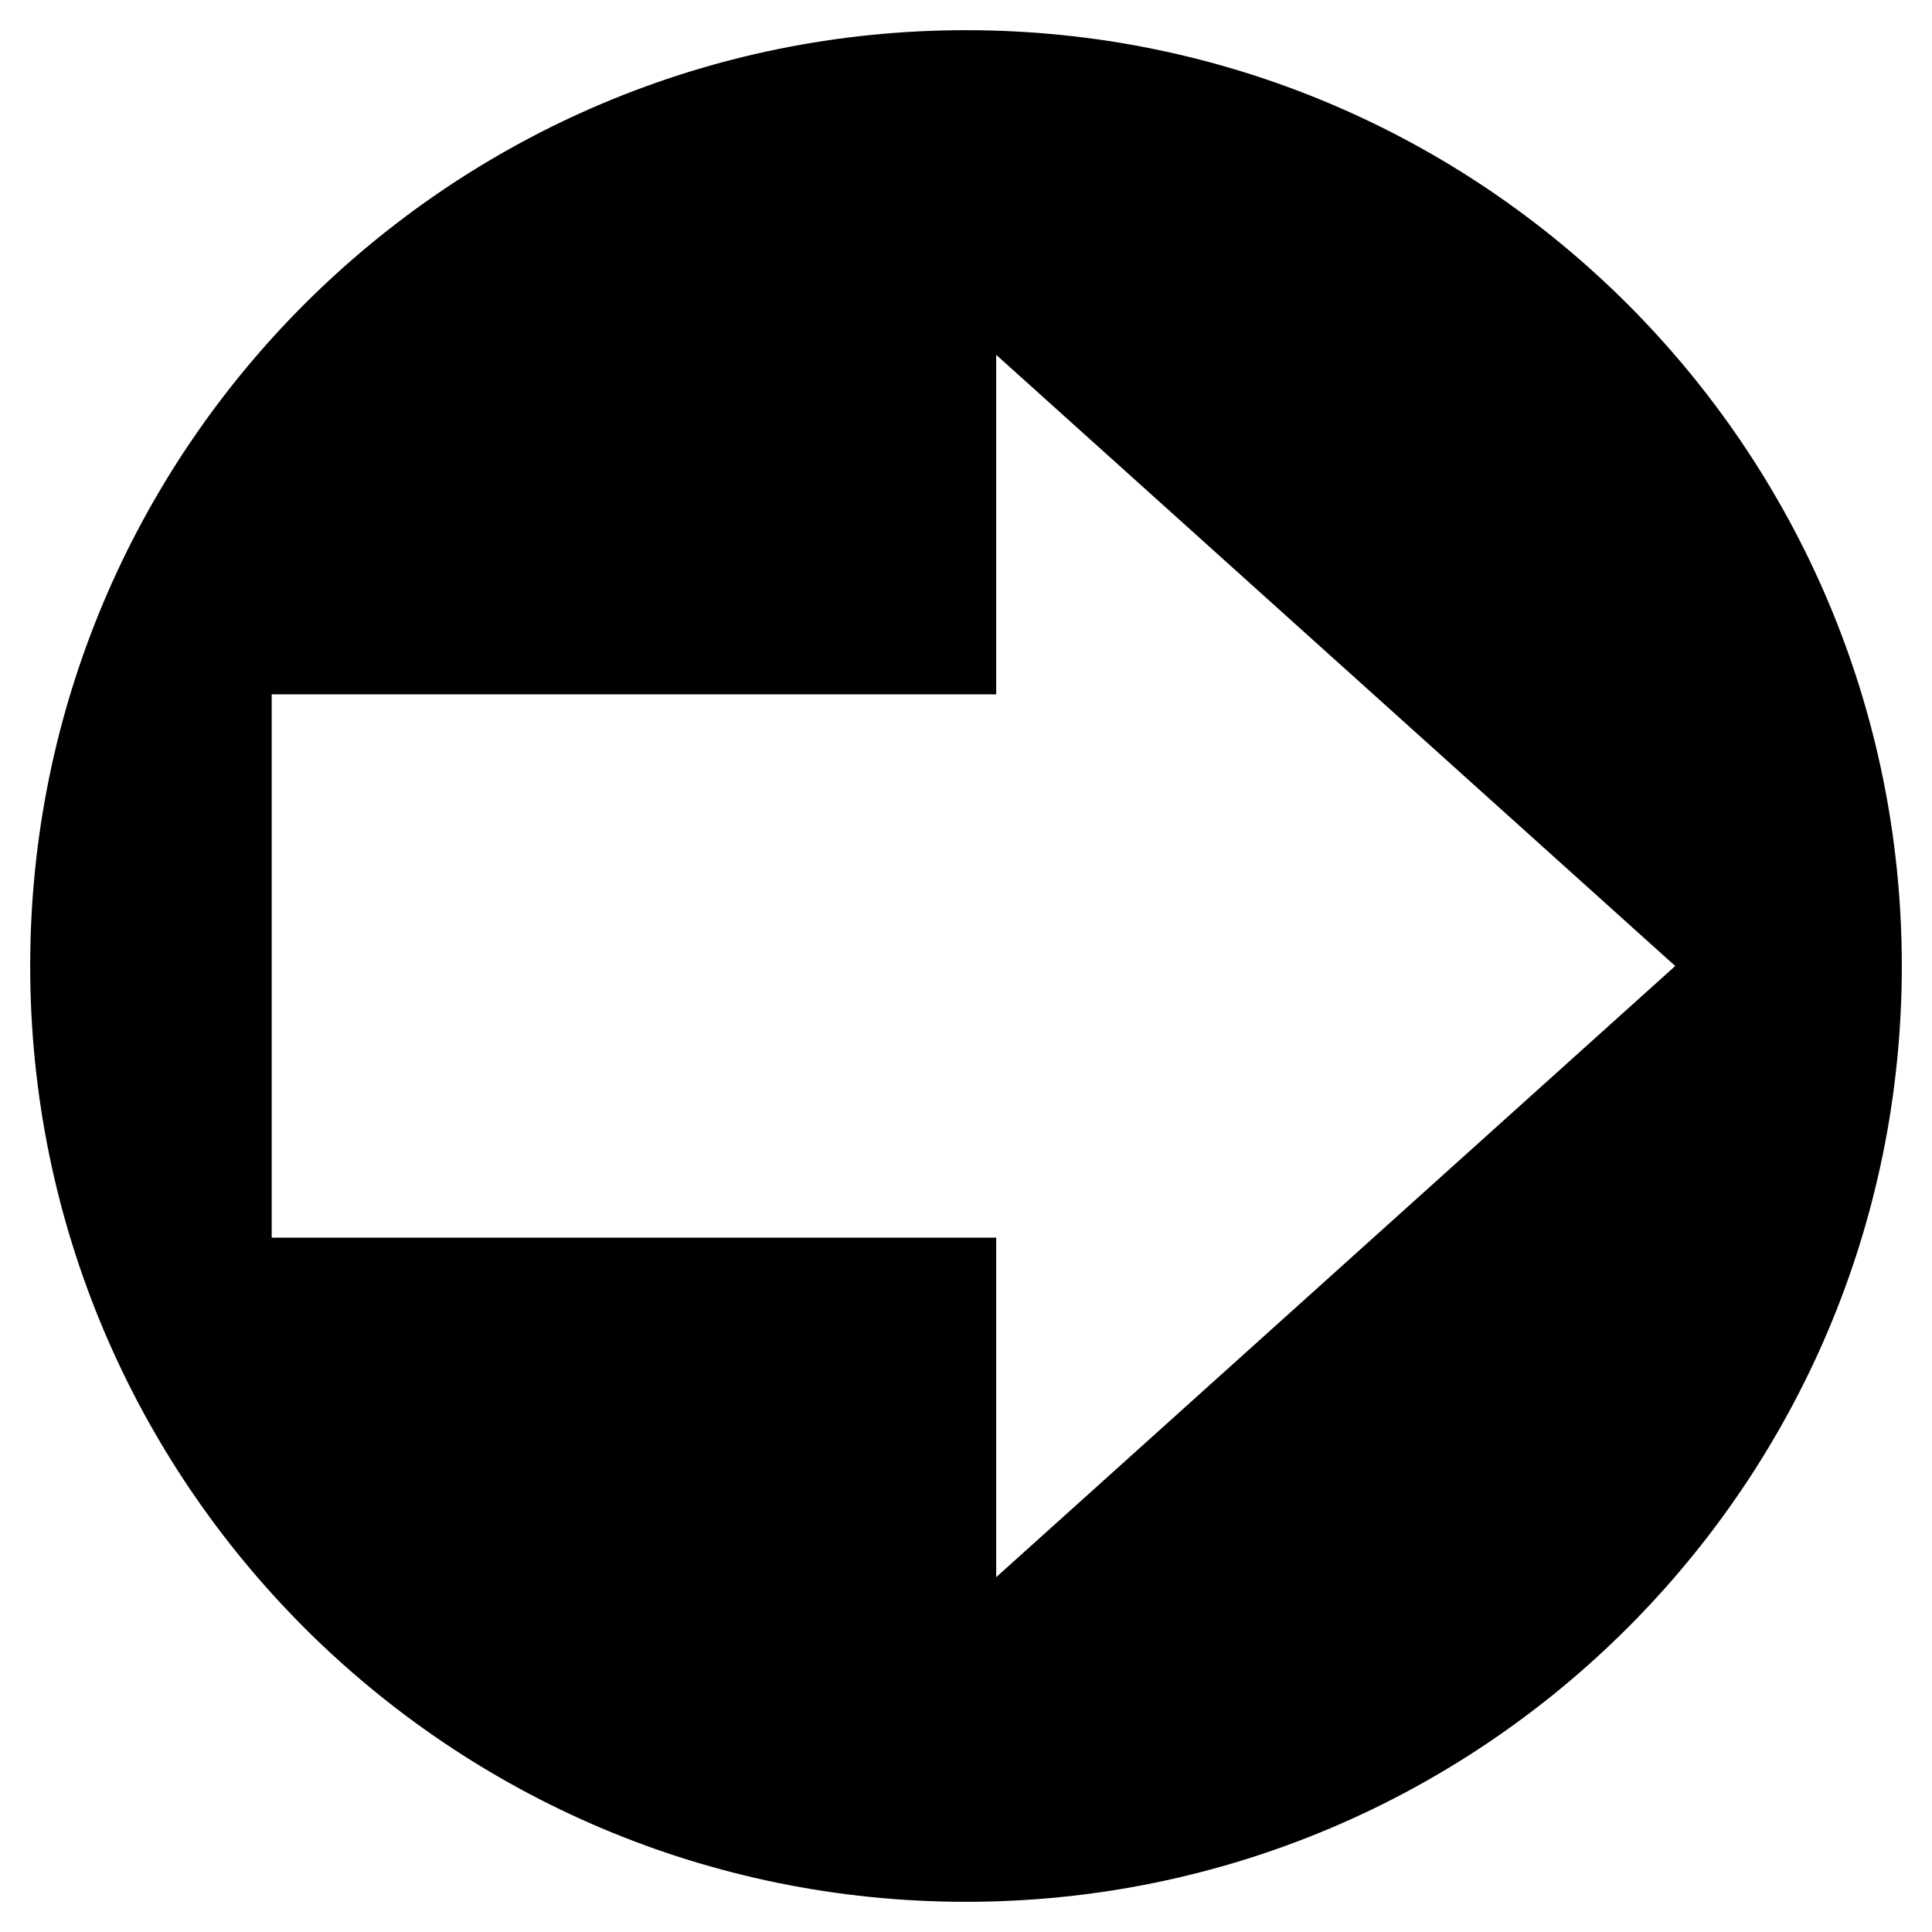 <svg xmlns="http://www.w3.org/2000/svg" viewBox="0 0 32 32"><path d="M16 .5C7.44.5.5 7.44.5 16c0 8.56 6.94 15.5 15.5 15.5 8.56 0 15.5-6.94 15.5-15.5C31.5 7.44 24.56.5 16 .5zm.5 20h-12v-9h12V5.877L27.747 16 16.5 26.123V20.5z" stroke="none" fill="#000" fill-rule="evenodd" stroke-opacity="0"/></svg>